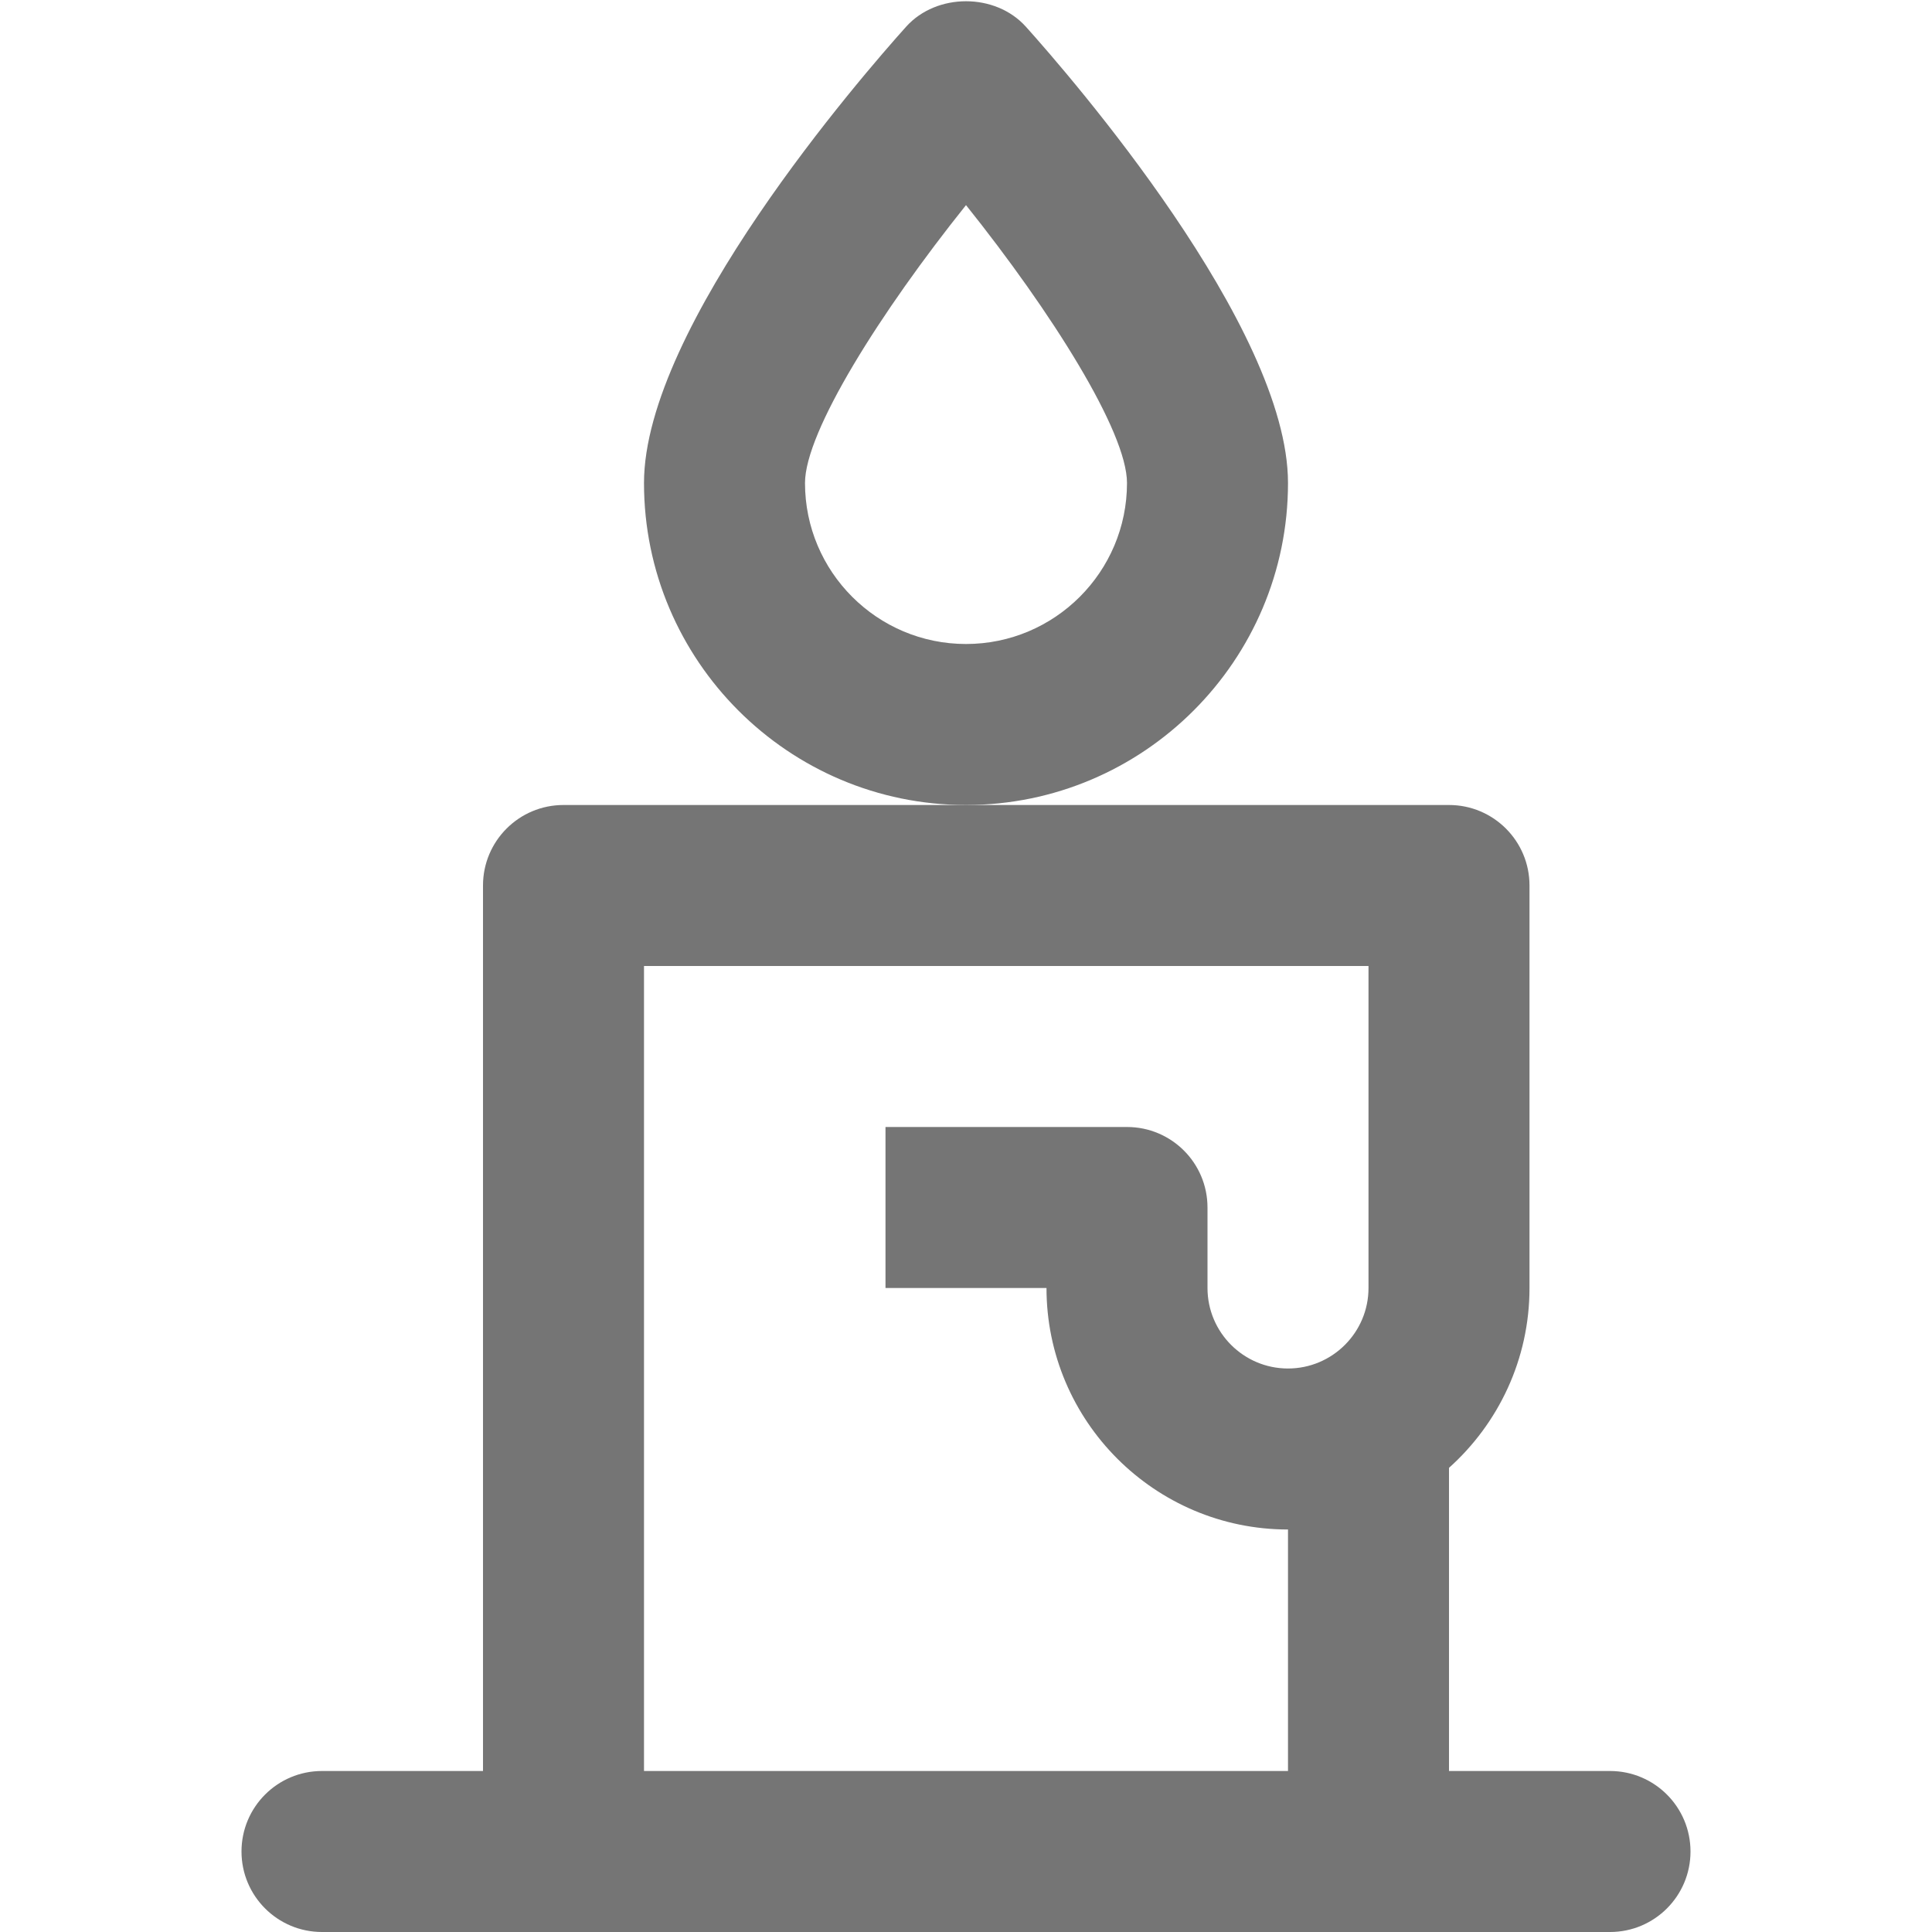 <?xml version="1.0" encoding="iso-8859-1"?>
<!-- Generator: Adobe Illustrator 16.0.0, SVG Export Plug-In . SVG Version: 6.00 Build 0)  -->
<!DOCTYPE svg PUBLIC "-//W3C//DTD SVG 1.1//EN" "http://www.w3.org/Graphics/SVG/1.1/DTD/svg11.dtd">
<svg version="1.1" xmlns="http://www.w3.org/2000/svg" xmlns:xlink="http://www.w3.org/1999/xlink" x="0px" y="0px" width="24px"
	 height="24px" viewBox="0 0 24 24" style="enable-background:new 0 0 24 24;" xml:space="preserve">
<g id="Frame_-_24px">
	<rect x="0.001" y="0.002" style="fill:none;" width="24" height="24"/>
</g>
<g id="Line_Icons">
	<g>
		<path style="fill:#757575;" d="M16,6c0-1.942-2.712-5.062-3.256-5.668c-0.379-0.422-1.109-0.422-1.488,0C10.712,0.938,8,4.058,8,6
			c0,2.206,1.795,4,4,4S16,8.206,16,6z M12,8c-1.104,0-2-0.897-2-2c0-0.638,0.939-2.126,2-3.452C13.061,3.874,14,5.362,14,6
			C14,7.103,13.104,8,12,8z"/>
		<path style="fill:#757575;" d="M20,22h-2v-3.766c0.613-0.549,1-1.348,1-2.234v-5c0-0.552-0.447-1-1-1H7c-0.553,0-1,0.448-1,1v11H4
			c-0.553,0-1,0.448-1,1c0,0.552,0.447,1,1,1h16c0.553,0,1-0.448,1-1C21,22.448,20.553,22,20,22z M8,22V12h9v4c0,0.552-0.449,1-1,1
			s-1-0.448-1-1v-1c0-0.552-0.447-1-1-1h-3v2h2c0,1.654,1.346,3,3,3v3H8z"/>
	</g>
</g>
</svg>

